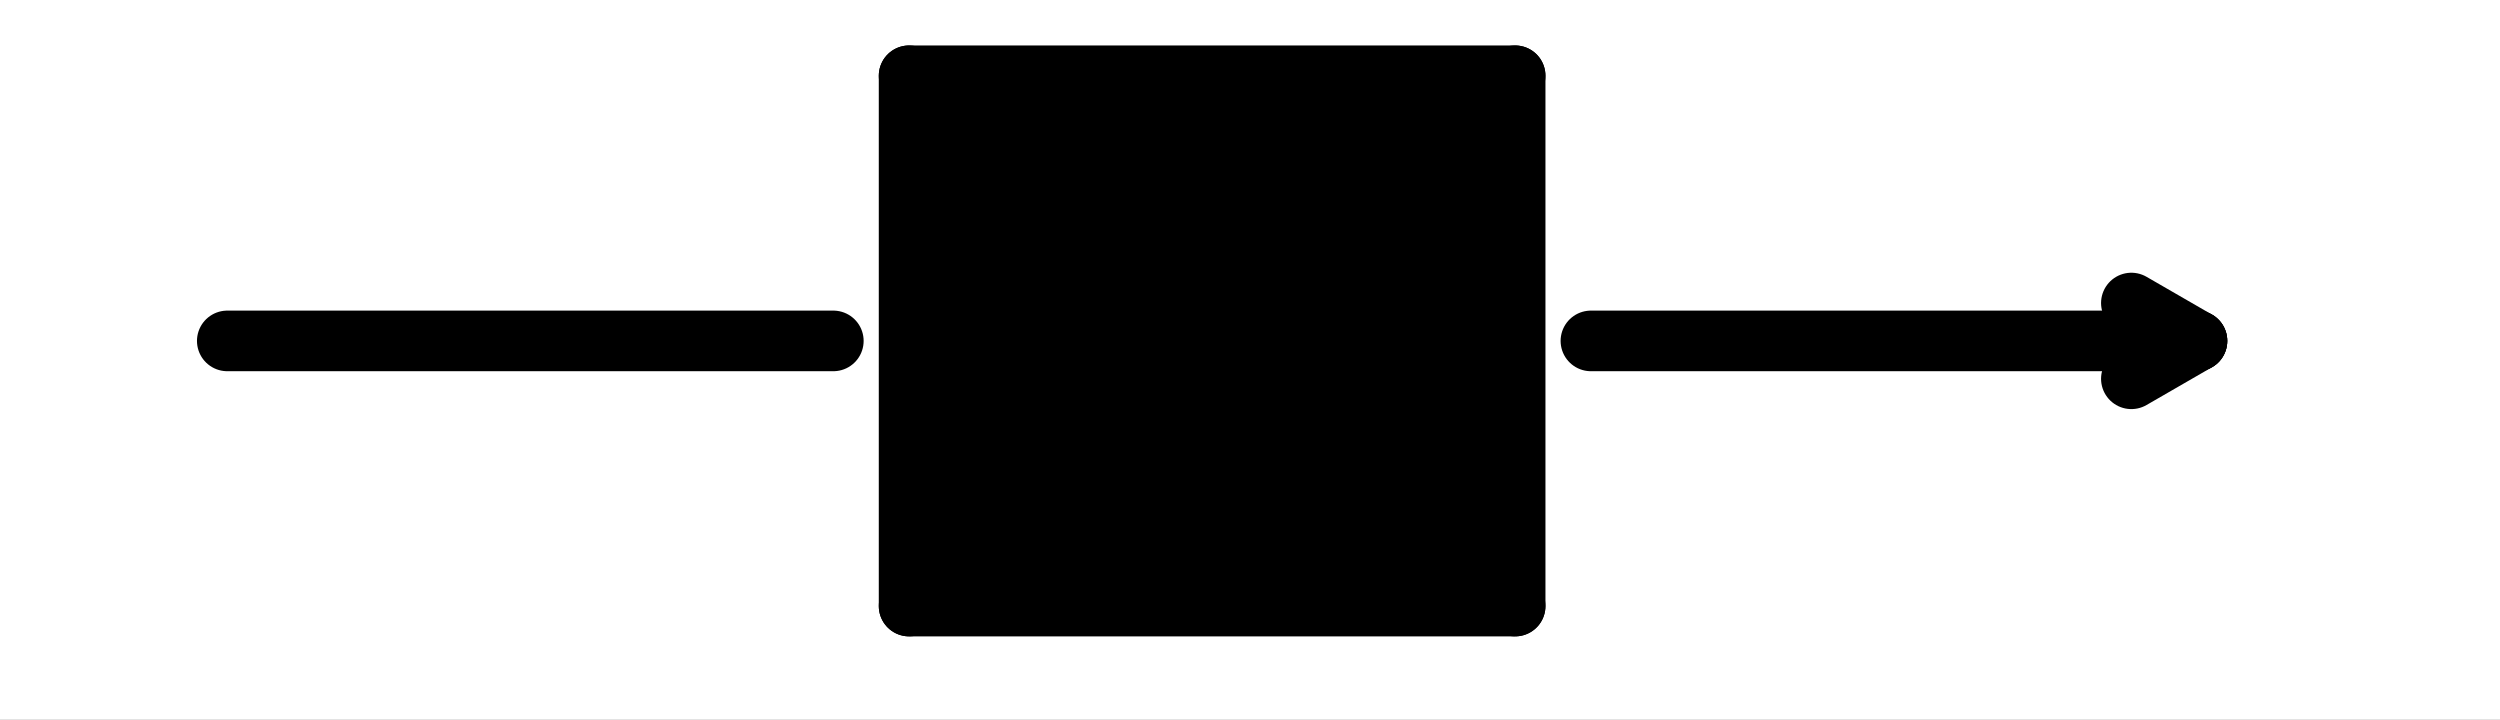 <?xml version='1.0' encoding='UTF-8' ?>
<!-- MADE BY SVG.HS -->
<!DOCTYPE svg PUBLIC "-//W3C//DTD SVG 1.1//EN" "http://www.w3.org/Graphics/SVG/1.1/DTD/svg11.dtd">
<svg xmlns="http://www.w3.org/2000/svg" version="1.1"
     xmlns:xlink="http://www.w3.org/1999/xlink" width="330.0"
     height="95.0"
  ><rect width="100%" height="100%" fill="#808080" stroke="none"/><rect x="0.0" y="0.0" width="330.0" height="95.0"
         stroke-width="0.0" fill="rgb(255,255,255)"
         stroke="rgb(255,255,255)"
  /><line x1="110.0" y1="45.0" x2="30.0" y2="45.0"
          stroke="rgb(0,0,0)" stroke-width="8.0" stroke-linecap="round"
  /><line x1="200.0" y1="10.0" x2="120.0" y2="10.0"
          stroke="rgb(0,0,0)" stroke-width="8.0" stroke-linecap="round"
  /><line x1="200.0" y1="80.0" x2="200.0" y2="10.0"
          stroke="rgb(0,0,0)" stroke-width="8.0" stroke-linecap="round"
  /><line x1="120.0" y1="80" x2="200.0" y2="80.0"
          stroke="rgb(0,0,0)" stroke-width="8.0" stroke-linecap="round"
  /><line x1="120" y1="10" x2="120.0"
          y2="80" stroke="rgb(0,0,0)" stroke-width="8.0"
          stroke-linecap="round"
  /><polyline points="120,10 120.0,80 200.0,80.0 200.0,10.0 120.0,10.0 "
              fill="rgb(0,0,0)" stroke="rgb(0,0,0)" stroke-width="0.0"
  /><line x1="290.0" y1="45" x2="210.0" y2="45.0"
          stroke="rgb(0,0,0)" stroke-width="8.0" stroke-linecap="round"
  /><line x1="290.0" y1="45" x2="281.34"
          y2="40" stroke="rgb(0,0,0)" stroke-width="8.0"
          stroke-linecap="round"
  /><line x1="281.34" y1="50" x2="290.0"
          y2="45" stroke="rgb(0,0,0)" stroke-width="8.0"
          stroke-linecap="round"/></svg>